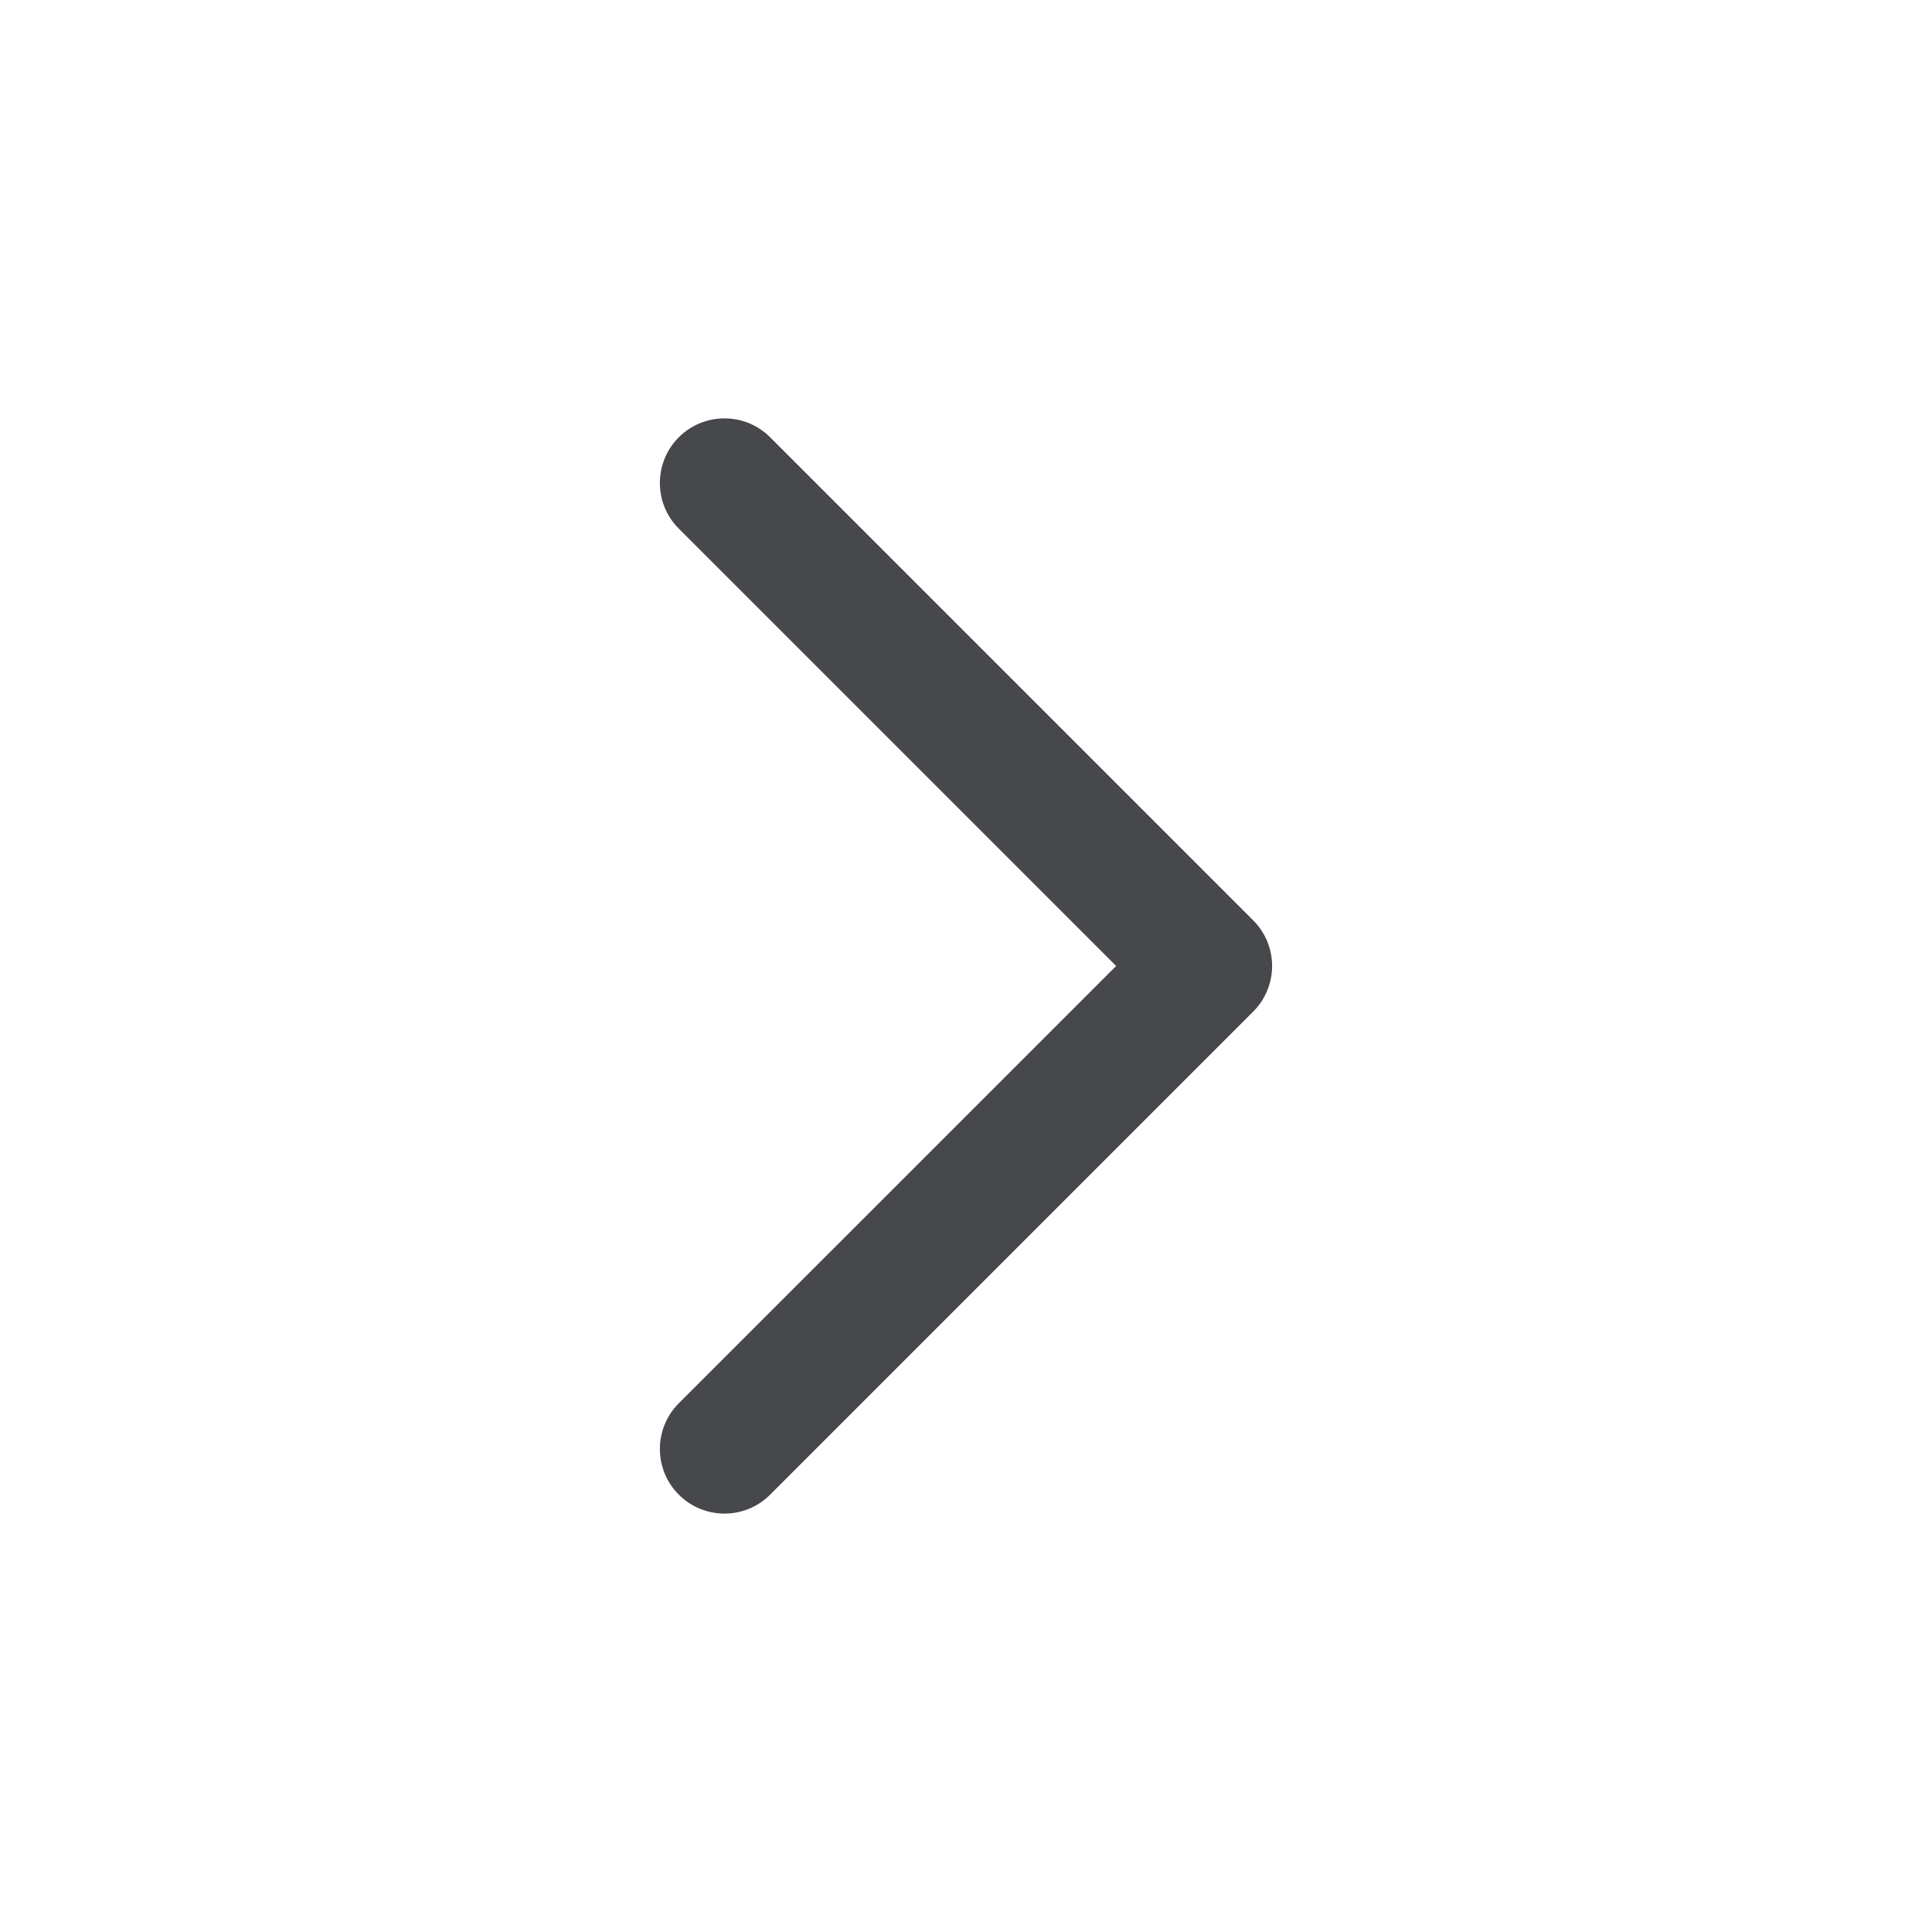 <svg width="24" height="24" viewBox="0 0 24 24" fill="none" xmlns="http://www.w3.org/2000/svg">
<path fill-rule="evenodd" clip-rule="evenodd" d="M8.432 5.432C8.746 5.119 9.254 5.119 9.567 5.432L15.567 11.432C15.881 11.746 15.881 12.254 15.567 12.567L9.567 18.567C9.254 18.881 8.746 18.881 8.432 18.567C8.119 18.254 8.119 17.746 8.432 17.432L13.865 12L8.432 6.567C8.119 6.254 8.119 5.746 8.432 5.432Z" fill="#47484C"/>
</svg>
